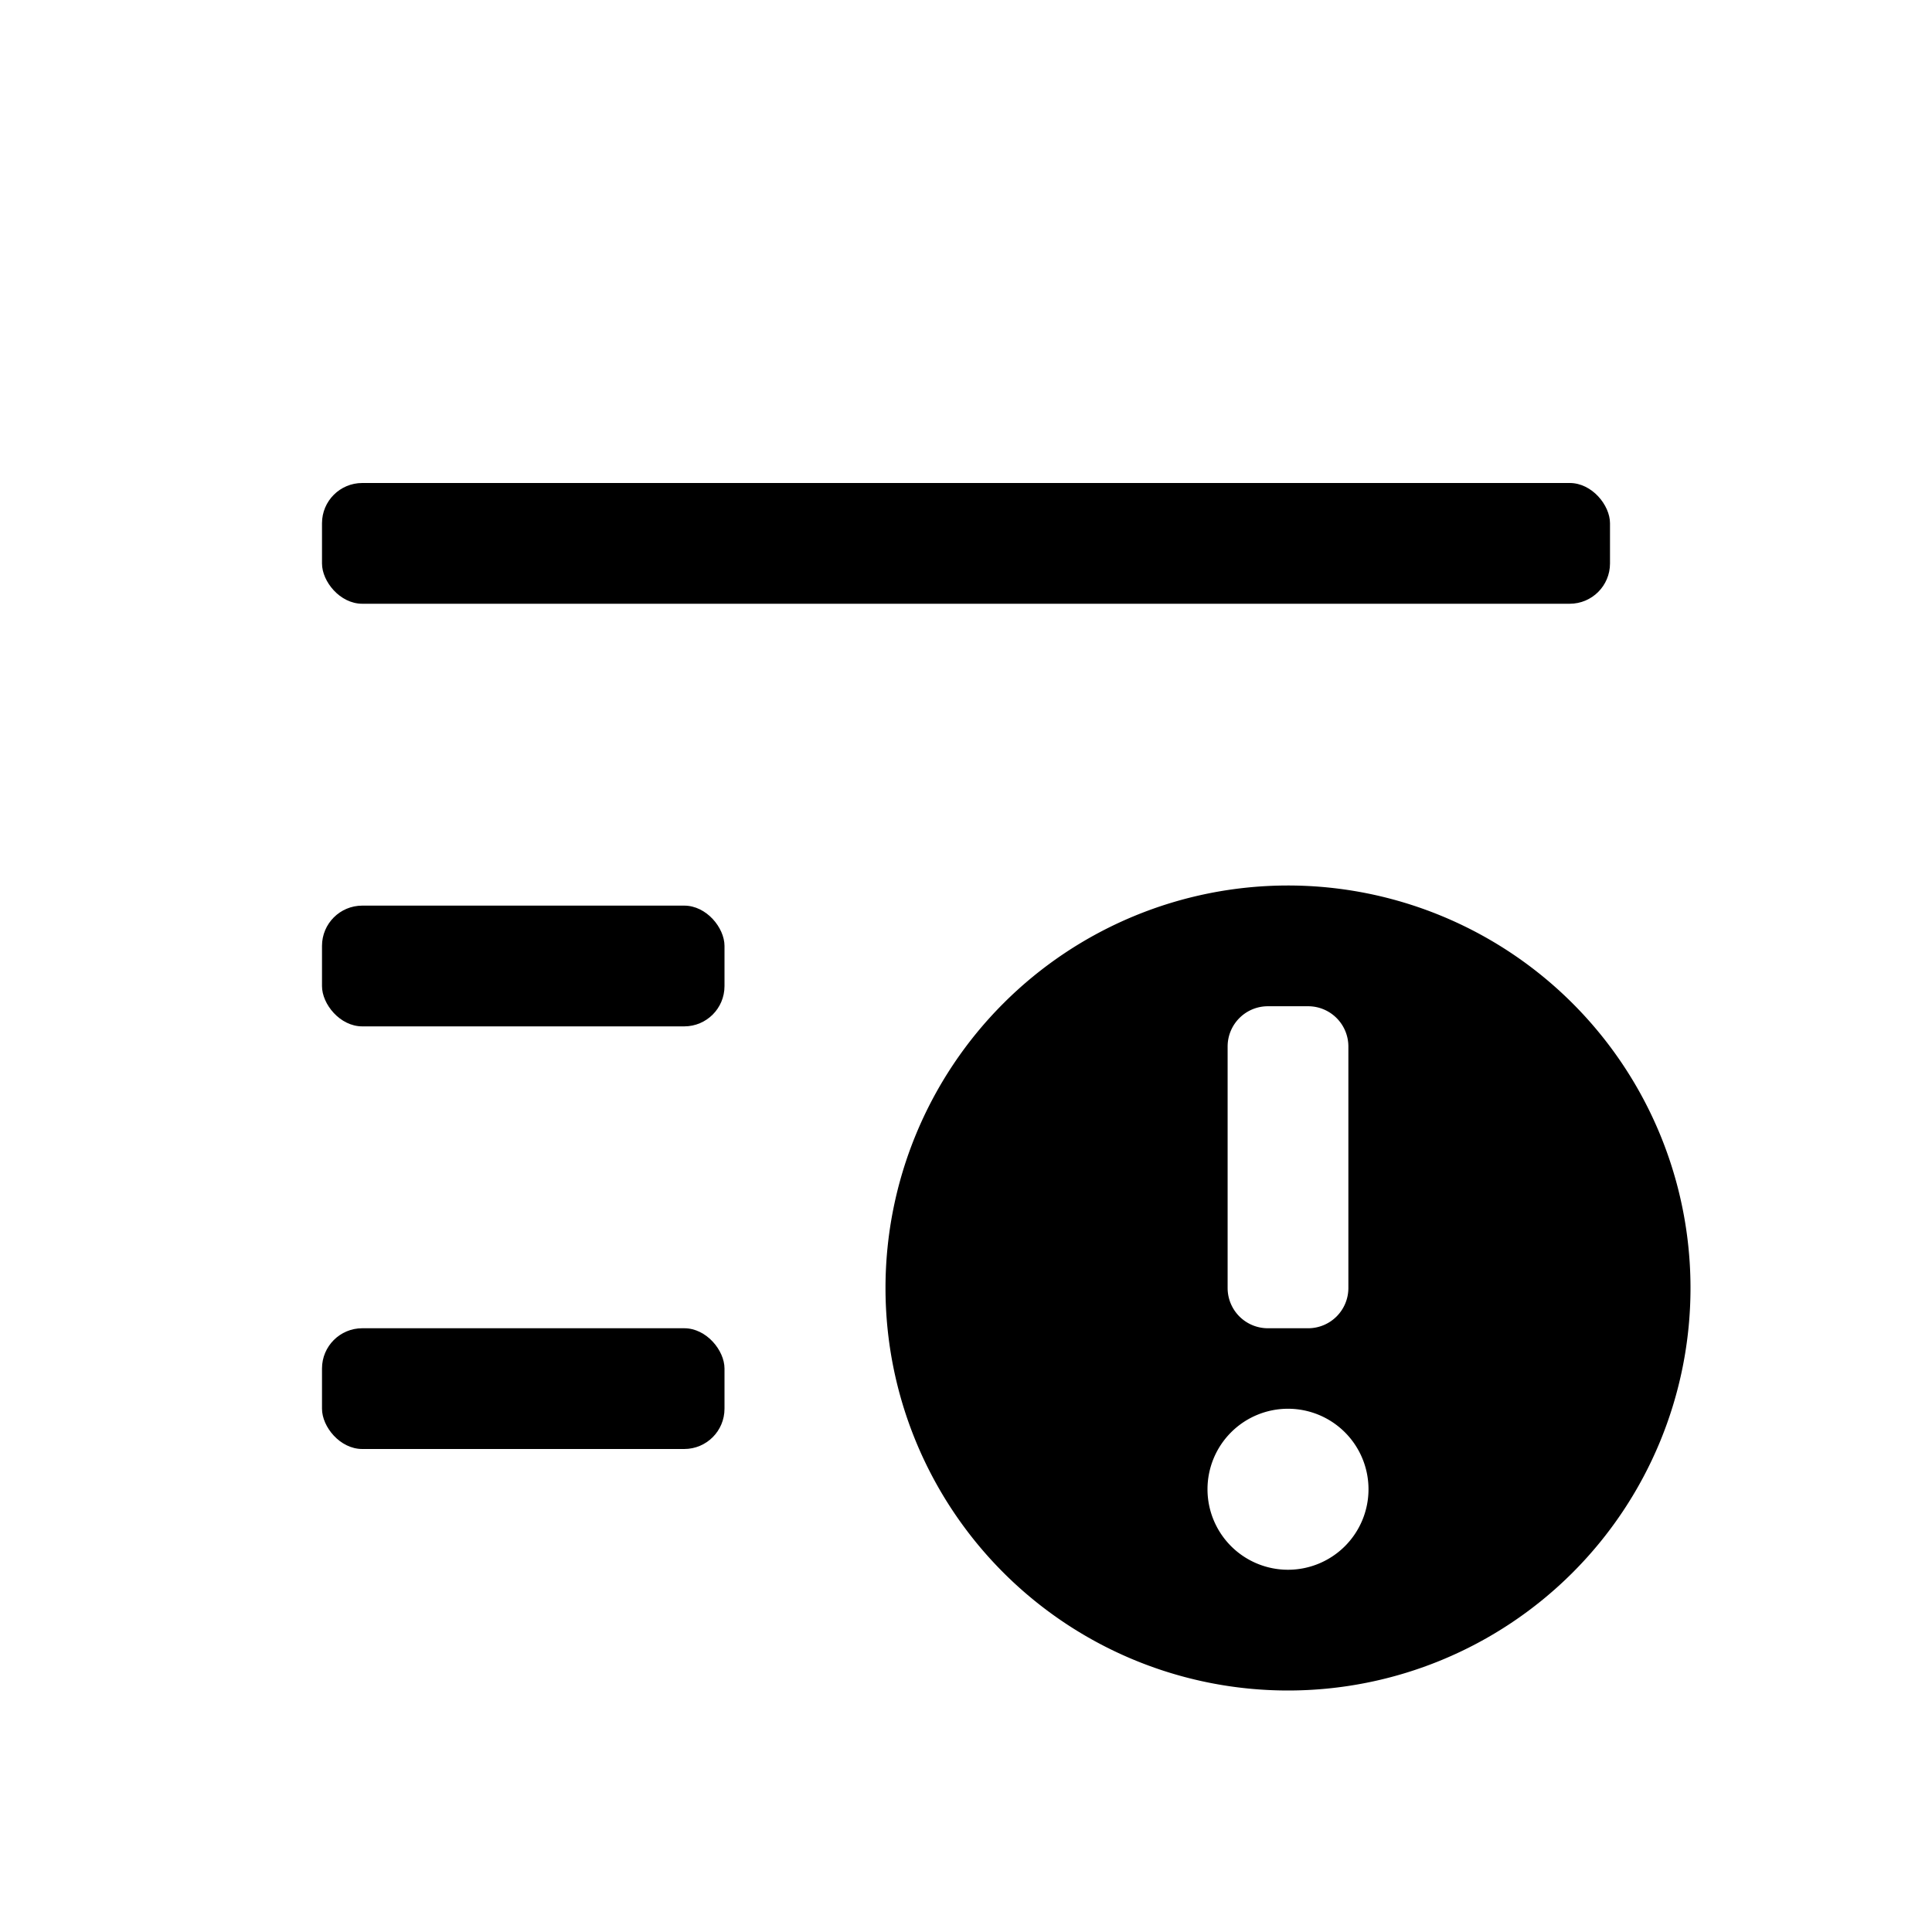 <svg xmlns="http://www.w3.org/2000/svg" viewBox="0 0 24 24"><defs><style>.cls-1{fill:#000;}.cls-2{fill:none;}</style></defs><rect class="cls-1" x="4" y="11.25" width="5" height="1.5" rx="0.5" ry="0.5"/><rect class="cls-1" x="4" y="6" width="16" height="1.5" rx="0.5" ry="0.5"/><rect class="cls-1" x="4" y="16.5" width="5" height="1.5" rx="0.5" ry="0.5"/><g data-name="Bounding area"><polyline class="cls-2" points="24 0 24 24 0 24 0 0"/></g><path class="cls-1" d="M16,20.25a4.25,4.25,0,0,1-.54-8.47,1.26,1.26,0,0,0-1,1.22v3a1.24,1.24,0,0,0,.55,1,1.77,1.77,0,0,0-.8,1.47A1.75,1.75,0,0,0,16,20.25Zm0,0,0,0a1.75,1.75,0,0,0,1.75-1.75A1.77,1.77,0,0,0,17,17a1.24,1.24,0,0,0,.55-1V13a1.26,1.26,0,0,0-1-1.22A4.25,4.25,0,0,1,16,20.25Z"/><path class="cls-1" d="M13.75,13.32V16A2,2,0,0,0,14,17a2.46,2.46,0,0,0-.51,1.46,3.5,3.5,0,0,1,.25-5.13m4.5,0a3.5,3.5,0,0,1,.25,5.13A2.46,2.46,0,0,0,18,17a2,2,0,0,0,.26-1V13.32M16,11a5,5,0,1,0,5,5,5,5,0,0,0-5-5Zm-.25,5.5a.5.5,0,0,1-.5-.5V13a.5.5,0,0,1,.5-.5h.5a.5.5,0,0,1,.5.5v3a.5.5,0,0,1-.5.5Zm.25,3a1,1,0,1,1,1-1,1,1,0,0,1-1,1Z"/></svg>